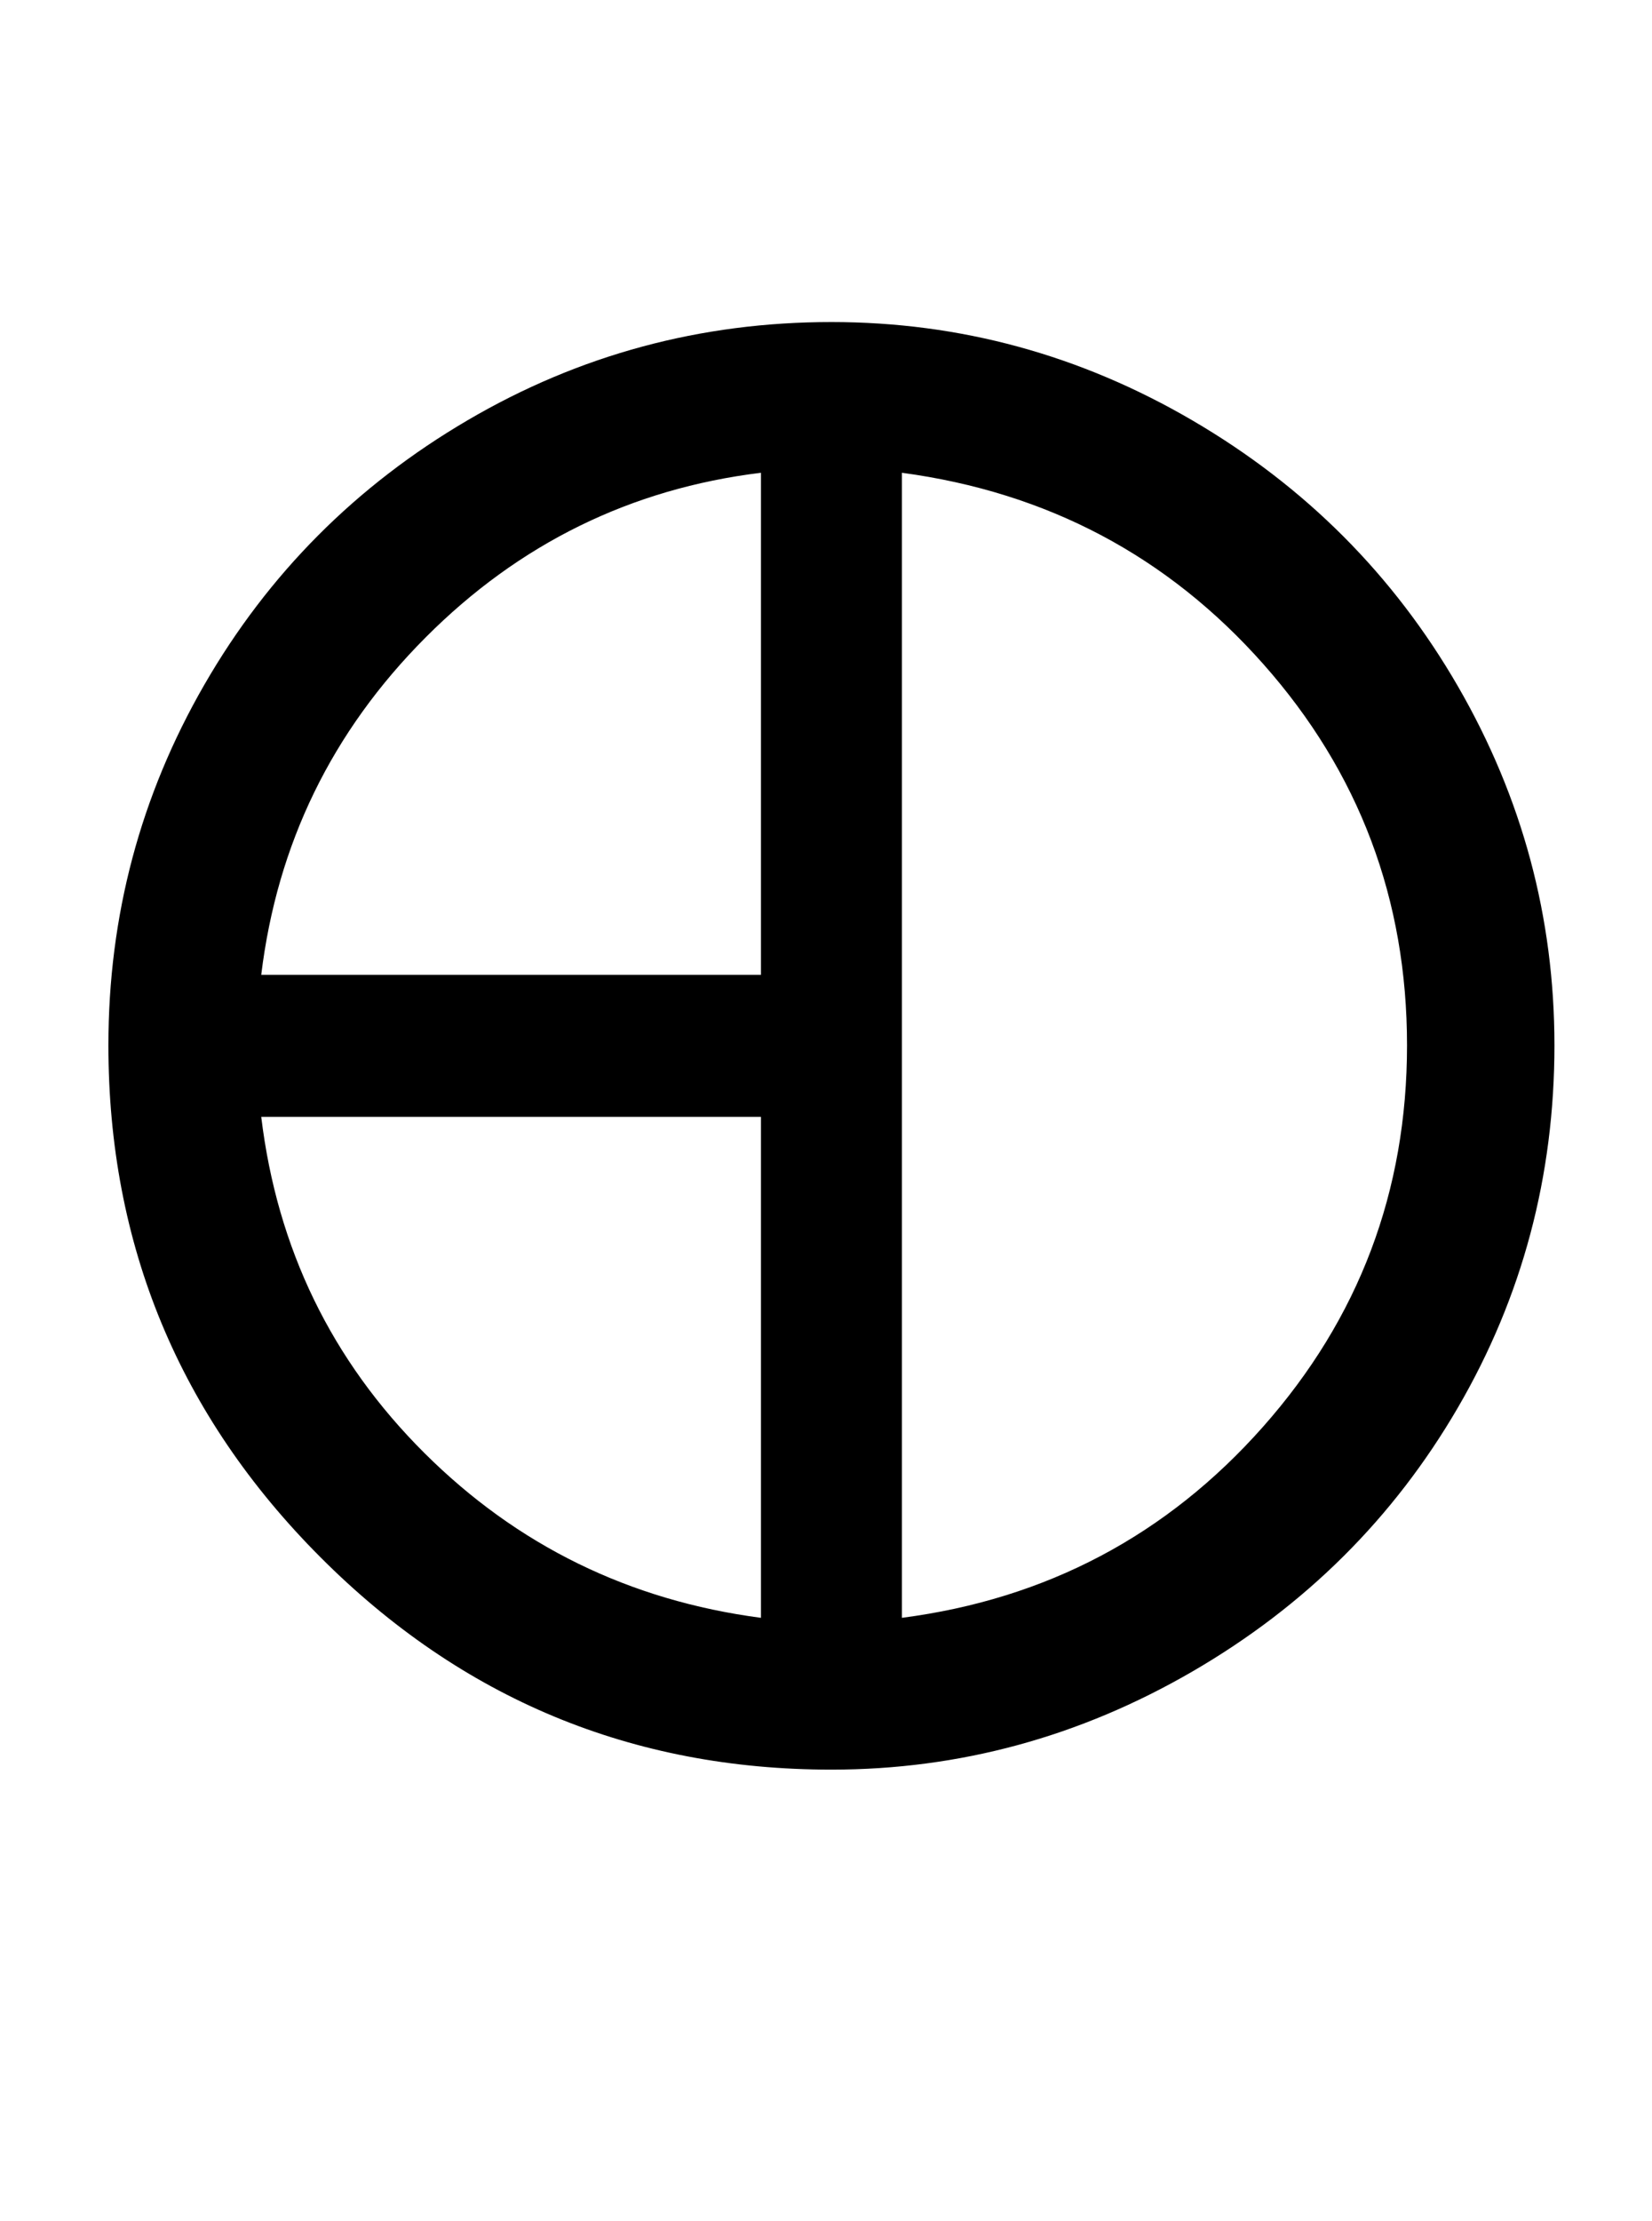 <?xml version="1.0" standalone="no"?>
<!DOCTYPE svg PUBLIC "-//W3C//DTD SVG 1.1//EN" "http://www.w3.org/Graphics/SVG/1.1/DTD/svg11.dtd" >
<svg xmlns="http://www.w3.org/2000/svg" xmlns:xlink="http://www.w3.org/1999/xlink" version="1.1" viewBox="-10 0 1524 2048">
   <path fill="currentColor"
d="M1424 964q0 181 -89 334t-245 243.5t-333 90.5q-276 0 -471.5 -196t-195.5 -472q0 -179 88.5 -332.5t243 -244t335.5 -90.5q178 0 333.5 91t244.5 245t89 331zM1288 964q0 -202 -132.5 -351.5t-333.5 -176.5v1056q200 -26 333 -176t133 -352zM692 899v-463
q-180 22 -309.5 152t-151.5 311h461zM692 1492v-462h-461q22 182 150.5 310t310.5 152z" />
</svg>

